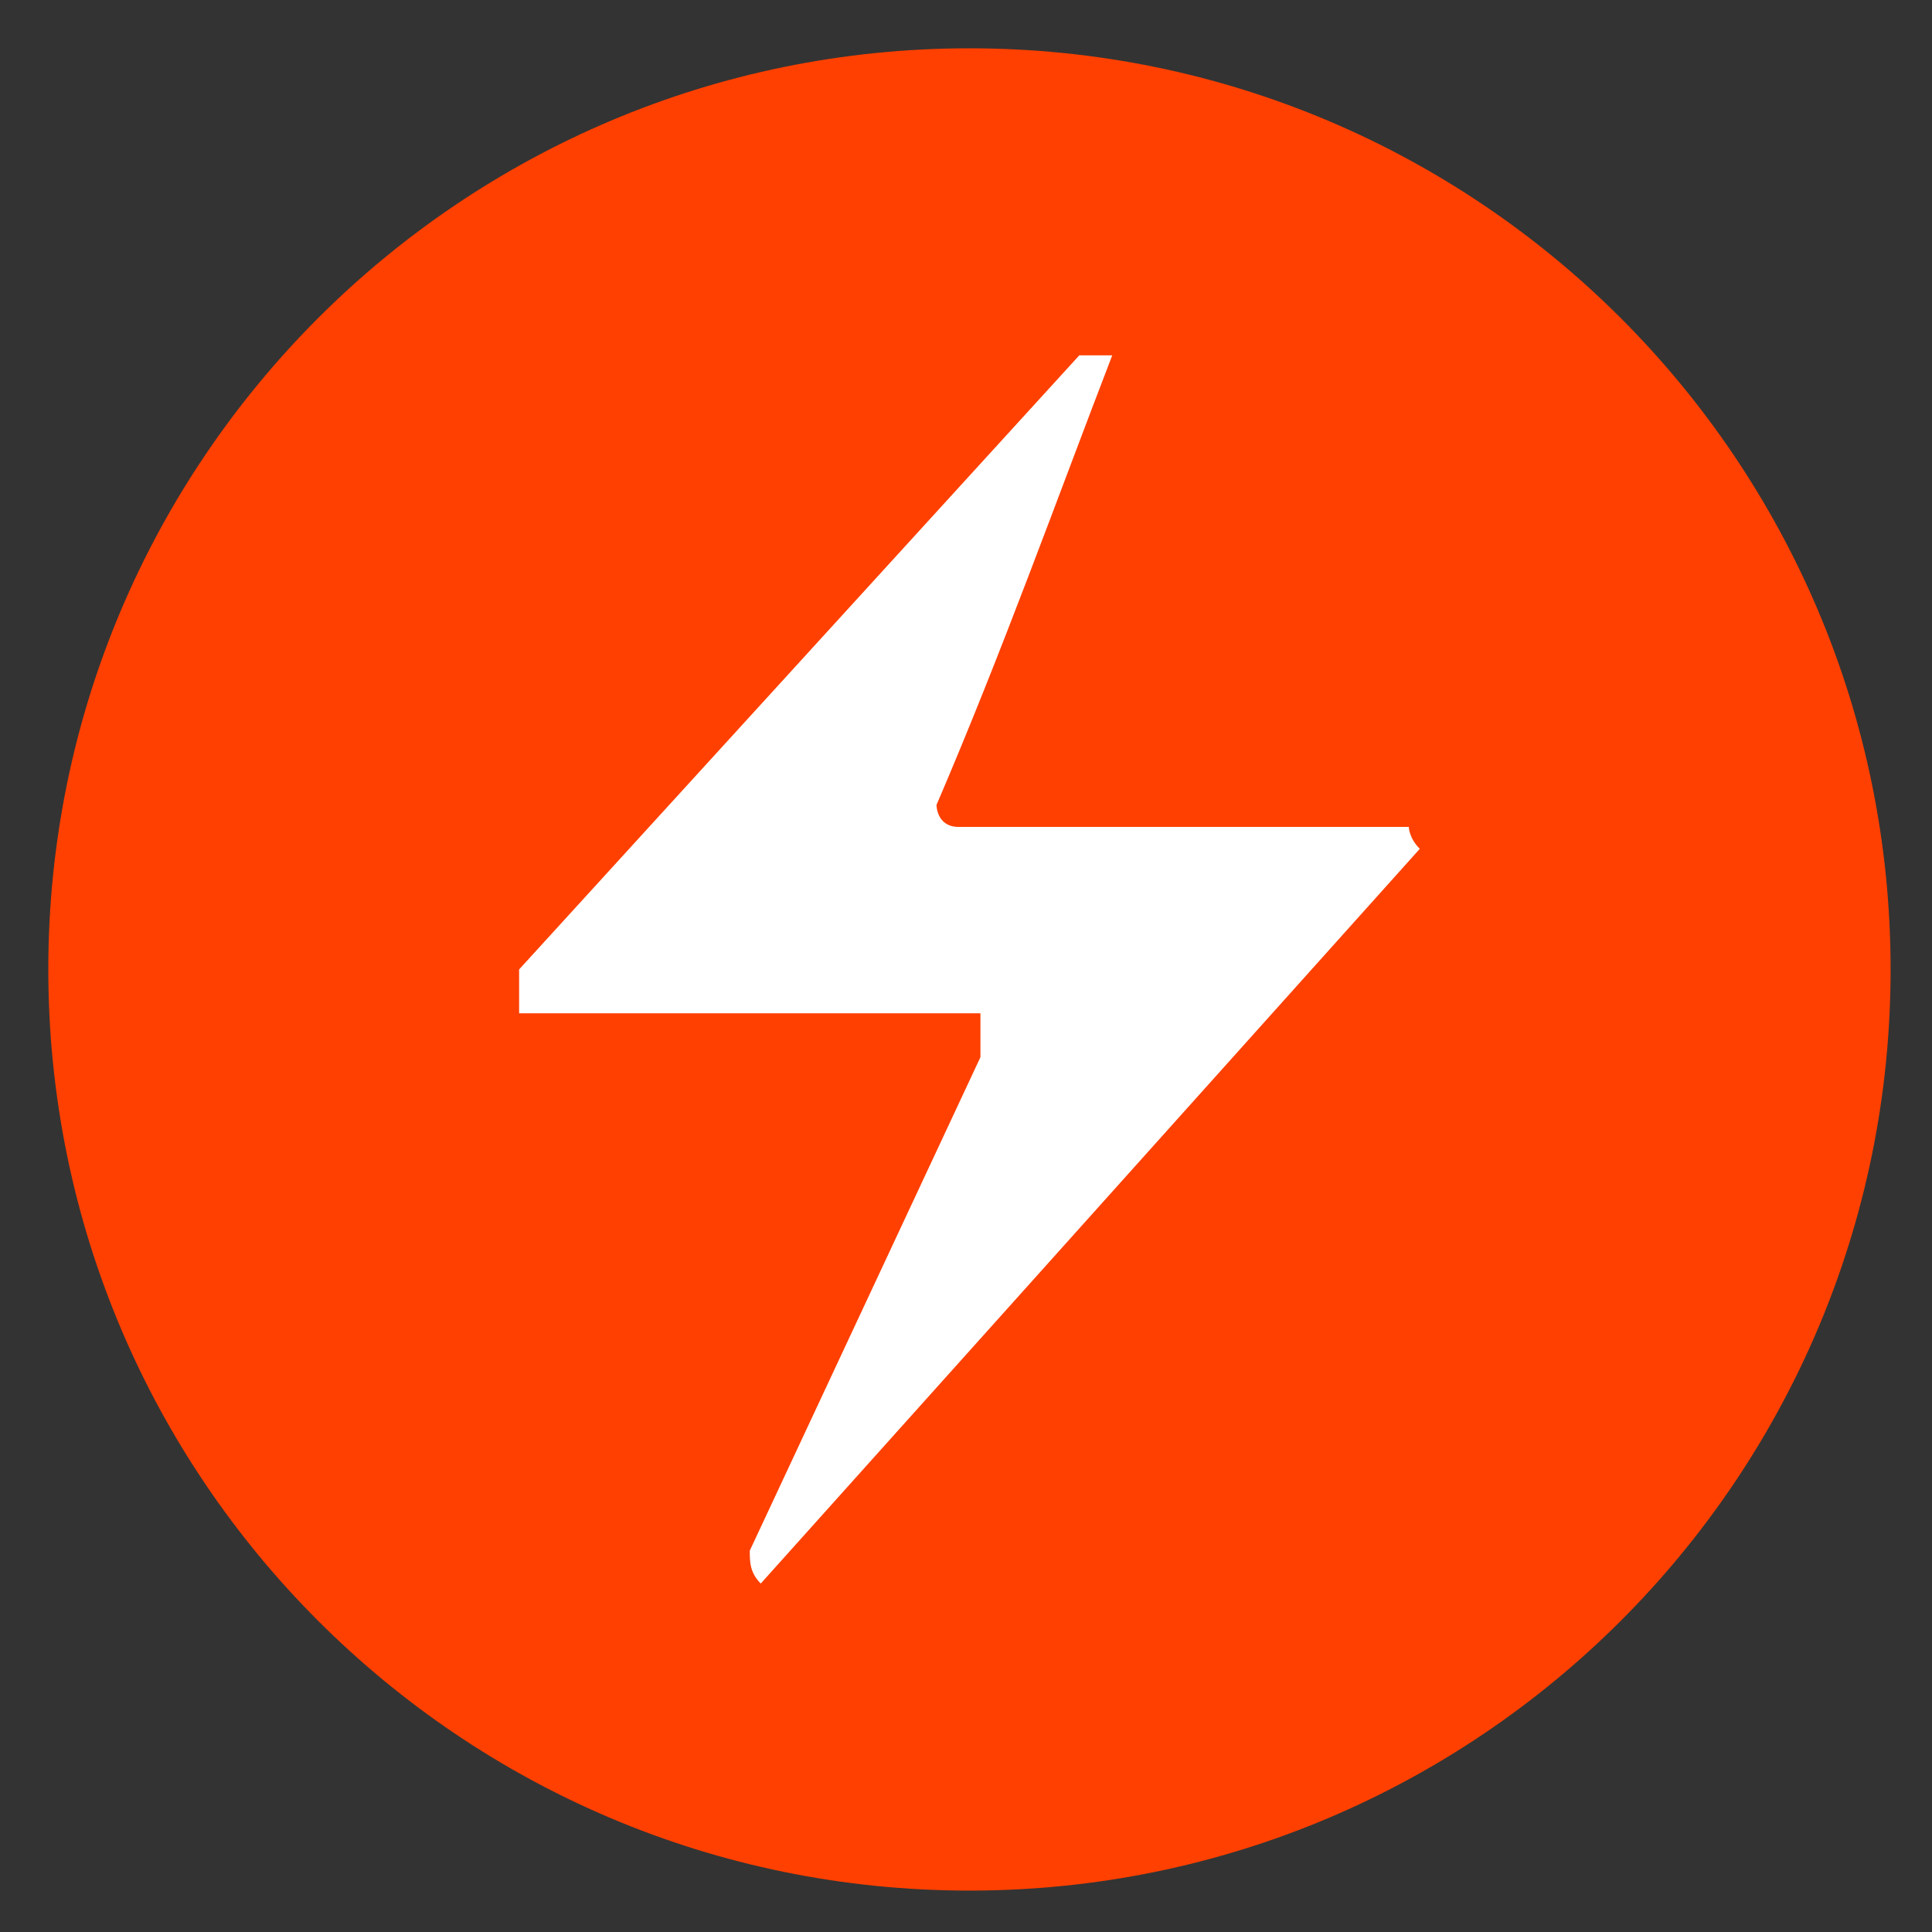 <?xml version="1.0" encoding="UTF-8" standalone="no"?>
<!-- Generator: Adobe Fireworks 10, Export SVG Extension by Aaron Beall (http://fireworks.abeall.com) . Version: 0.6.1  -->

<svg
   xmlns:dc="http://purl.org/dc/elements/1.1/"
   xmlns:cc="http://creativecommons.org/ns#"
   xmlns:rdf="http://www.w3.org/1999/02/22-rdf-syntax-ns#"
   xmlns:svg="http://www.w3.org/2000/svg"
   xmlns="http://www.w3.org/2000/svg"
   xmlns:sodipodi="http://sodipodi.sourceforge.net/DTD/sodipodi-0.dtd"
   xmlns:inkscape="http://www.inkscape.org/namespaces/inkscape"
   id="bitcoin_lightning_icon.fw-Page%201"
   viewBox="0 0 280 280"
   style="background-color:#ffffff00"
   version="1.1"
   xml:space="preserve"
   x="0px"
   y="0px"
   width="280px"
   height="280px"
   sodipodi:docname="200_299.svg"
   inkscape:version="0.92.5 (2060ec1f9f, 2020-04-08)"><rect x="0" y="0" width="280" height="280" fill="#333333" stroke="none"/><defs
   id="defs4572" /><sodipodi:namedview
   pagecolor="#ffffff"
   bordercolor="#666666"
   borderopacity="1"
   objecttolerance="10"
   gridtolerance="10"
   guidetolerance="10"
   inkscape:pageopacity="0"
   inkscape:pageshadow="2"
   inkscape:window-width="1920"
   inkscape:window-height="1016"
   id="namedview4570"
   showgrid="false"
   inkscape:zoom="3.05"
   inkscape:cx="140"
   inkscape:cy="140"
   inkscape:window-x="0"
   inkscape:window-y="27"
   inkscape:window-maximized="1"
   inkscape:current-layer="bitcoin_lightning_icon.fw-Page%201" />
	<path
   id="Ellipse"
   d="M 7 140.5 C 7 66.769 66.769 7 140.5 7 C 214.231 7 274 66.769 274 140.5 C 274 214.231 214.231 274 140.5 274 C 66.769 274 7 214.231 7 140.5 Z"
   fill="#f7931a"
   style="fill:#ff4000;fill-opacity:1" />
	<path
   d="M 161.194 51.5 C 153.235 72.161 145.276 94.411 135.724 116.661 C 135.724 116.661 135.724 119.839 138.908 119.839 L 204.175 119.839 C 204.175 119.839 204.175 121.429 205.767 123.018 L 110.254 229.5 C 108.663 227.911 108.663 226.321 108.663 224.732 L 142.092 153.214 L 142.092 146.857 L 75.233 146.857 L 75.233 140.5 L 156.419 51.5 L 161.194 51.5 Z"
   fill="#ffffff"
   id="path4567" />
</svg>